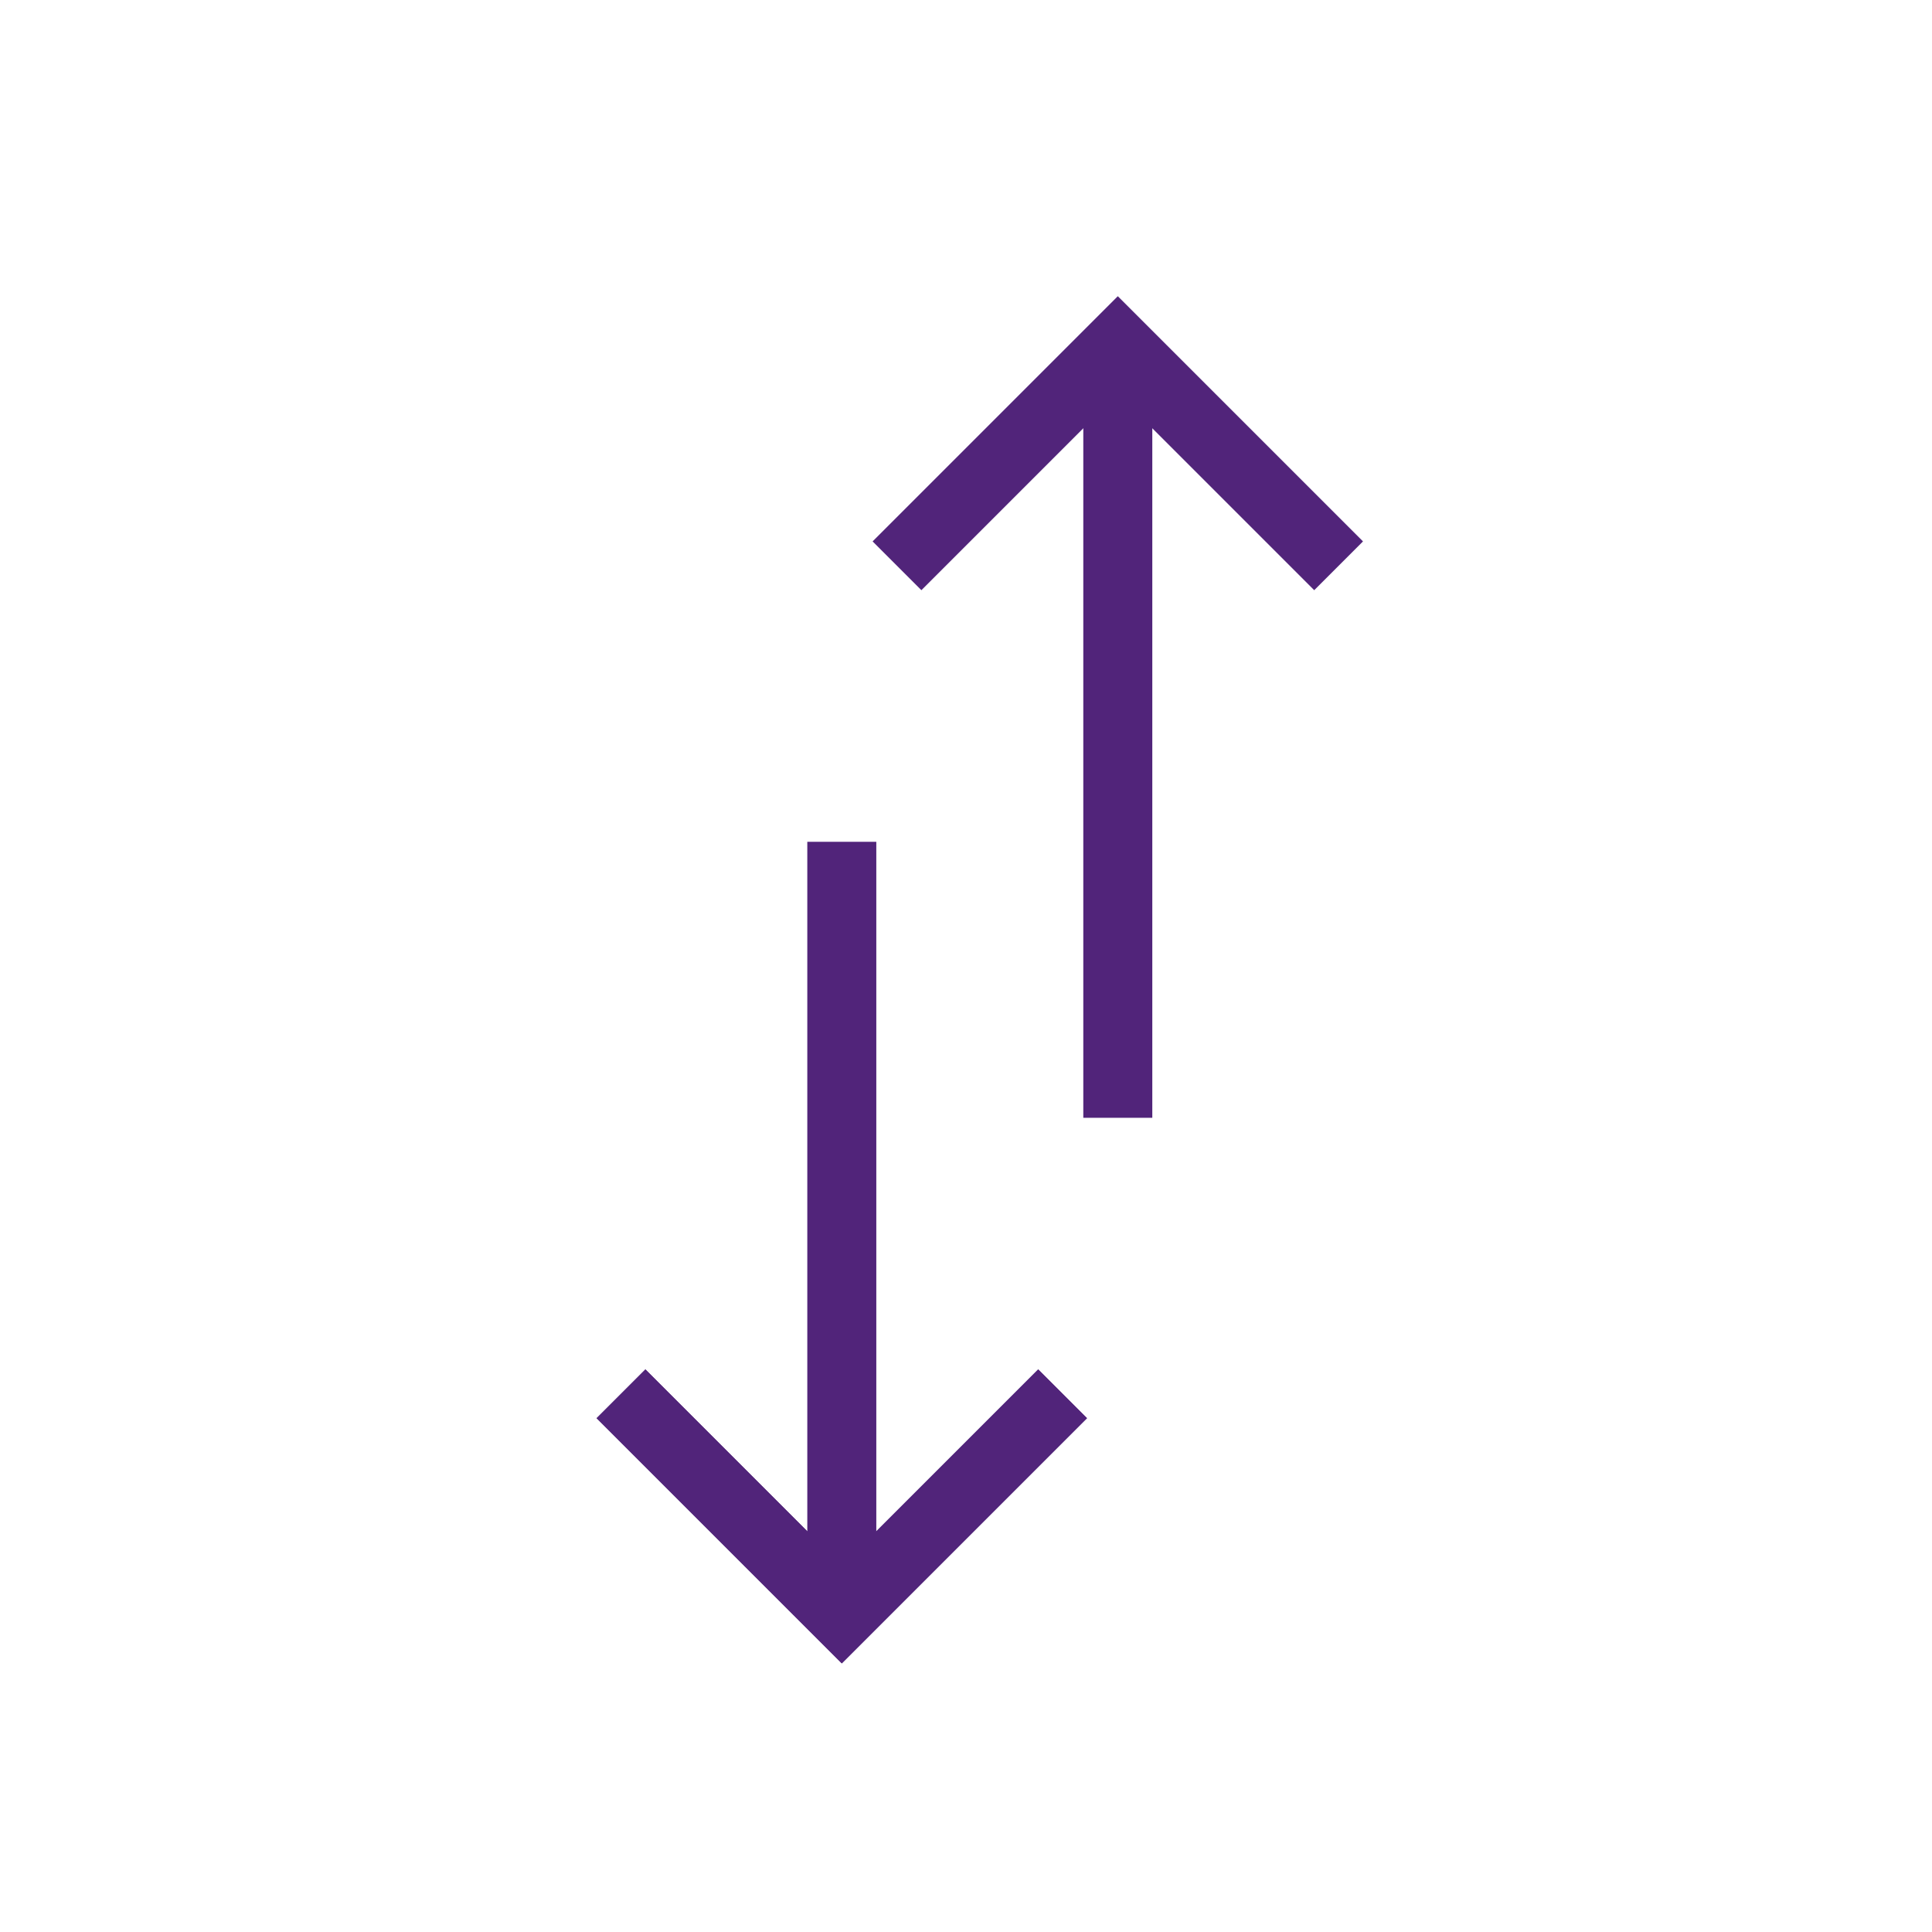 <svg width="28" height="28" viewBox="0 0 28 28" fill="none" xmlns="http://www.w3.org/2000/svg">
<path d="M15.4 20.2L12.2 23.4L9 20.2" stroke="#51247A"/>
<path d="M15.4 20.2L12.2 23.4L9 20.2" stroke="#51247A"/>
<path d="M19.4 8.2L16.2 5L13 8.2" stroke="#51247A"/>
<path d="M12.2 23.4V12.2" stroke="#51247A"/>
<path d="M16.2 16.2V5" stroke="#51247A"/>
</svg>
